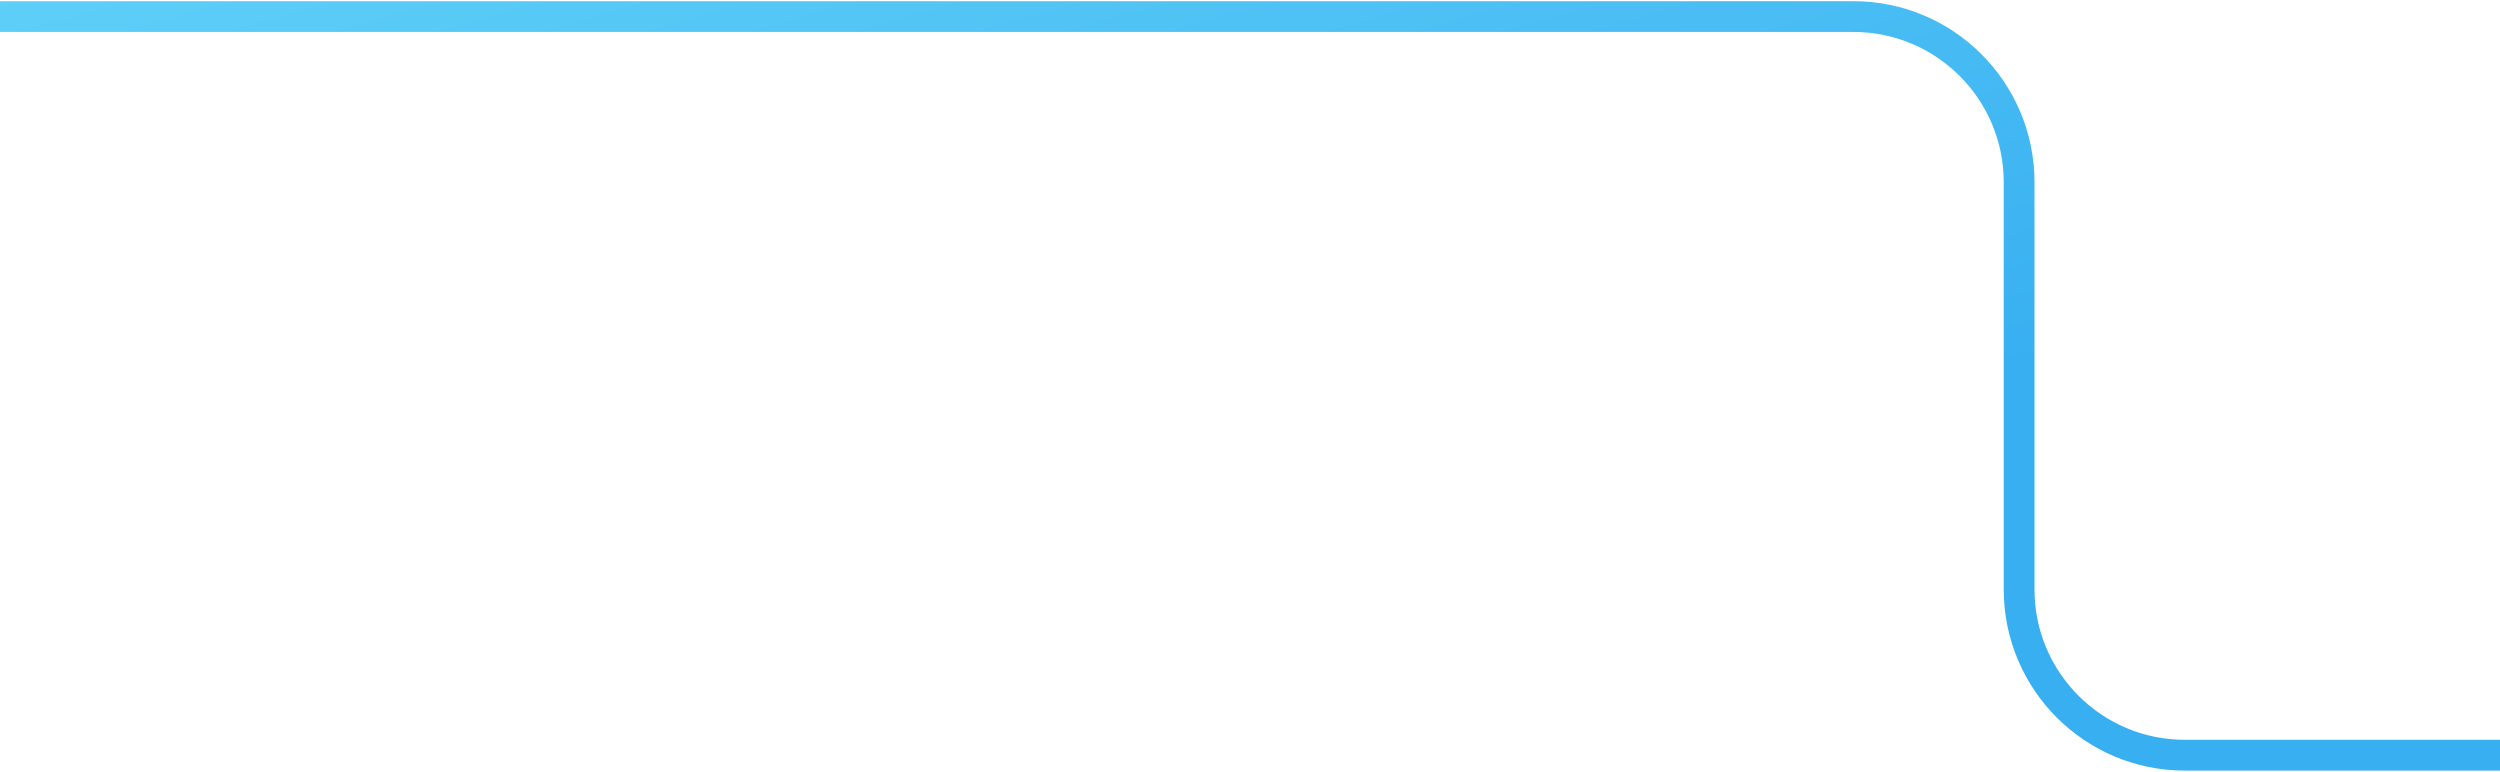 <?xml version="1.0" encoding="UTF-8"?>
<svg width="1056px" height="326px" viewBox="0 0 1056 326" version="1.1" xmlns="http://www.w3.org/2000/svg" xmlns:xlink="http://www.w3.org/1999/xlink">
    <!-- Generator: sketchtool 50.2 (55047) - http://www.bohemiancoding.com/sketch -->
    <title>A50F1E99-7AC8-4B6E-8DE7-83DED537EEF3</title>
    <desc>Created with sketchtool.</desc>
    <defs>
        <linearGradient x1="0%" y1="-35.367%" x2="82.569%" y2="46.314%" id="linearGradient-1">
            <stop stop-color="#69D8F9" offset="0%"></stop>
            <stop stop-color="#38AFF1" offset="100%"></stop>
        </linearGradient>
    </defs>
    <g id="website-design" stroke="none" stroke-width="1" fill="none" fill-rule="evenodd">
        <g id="home_develop" transform="translate(0, -3215)" stroke="url(#linearGradient-1)" stroke-width="13">
            <g id="process" transform="translate(-497, 2926)">
                <path d="M454,296 L1279.875,296 C1318.535,296 1349.875,327.34 1349.875,366 L1349.875,538 C1349.875,576.66 1381.215,608 1419.875,608 L1553,608" id="blue_stroke_2"></path>
            </g>
        </g>
    </g>
</svg>